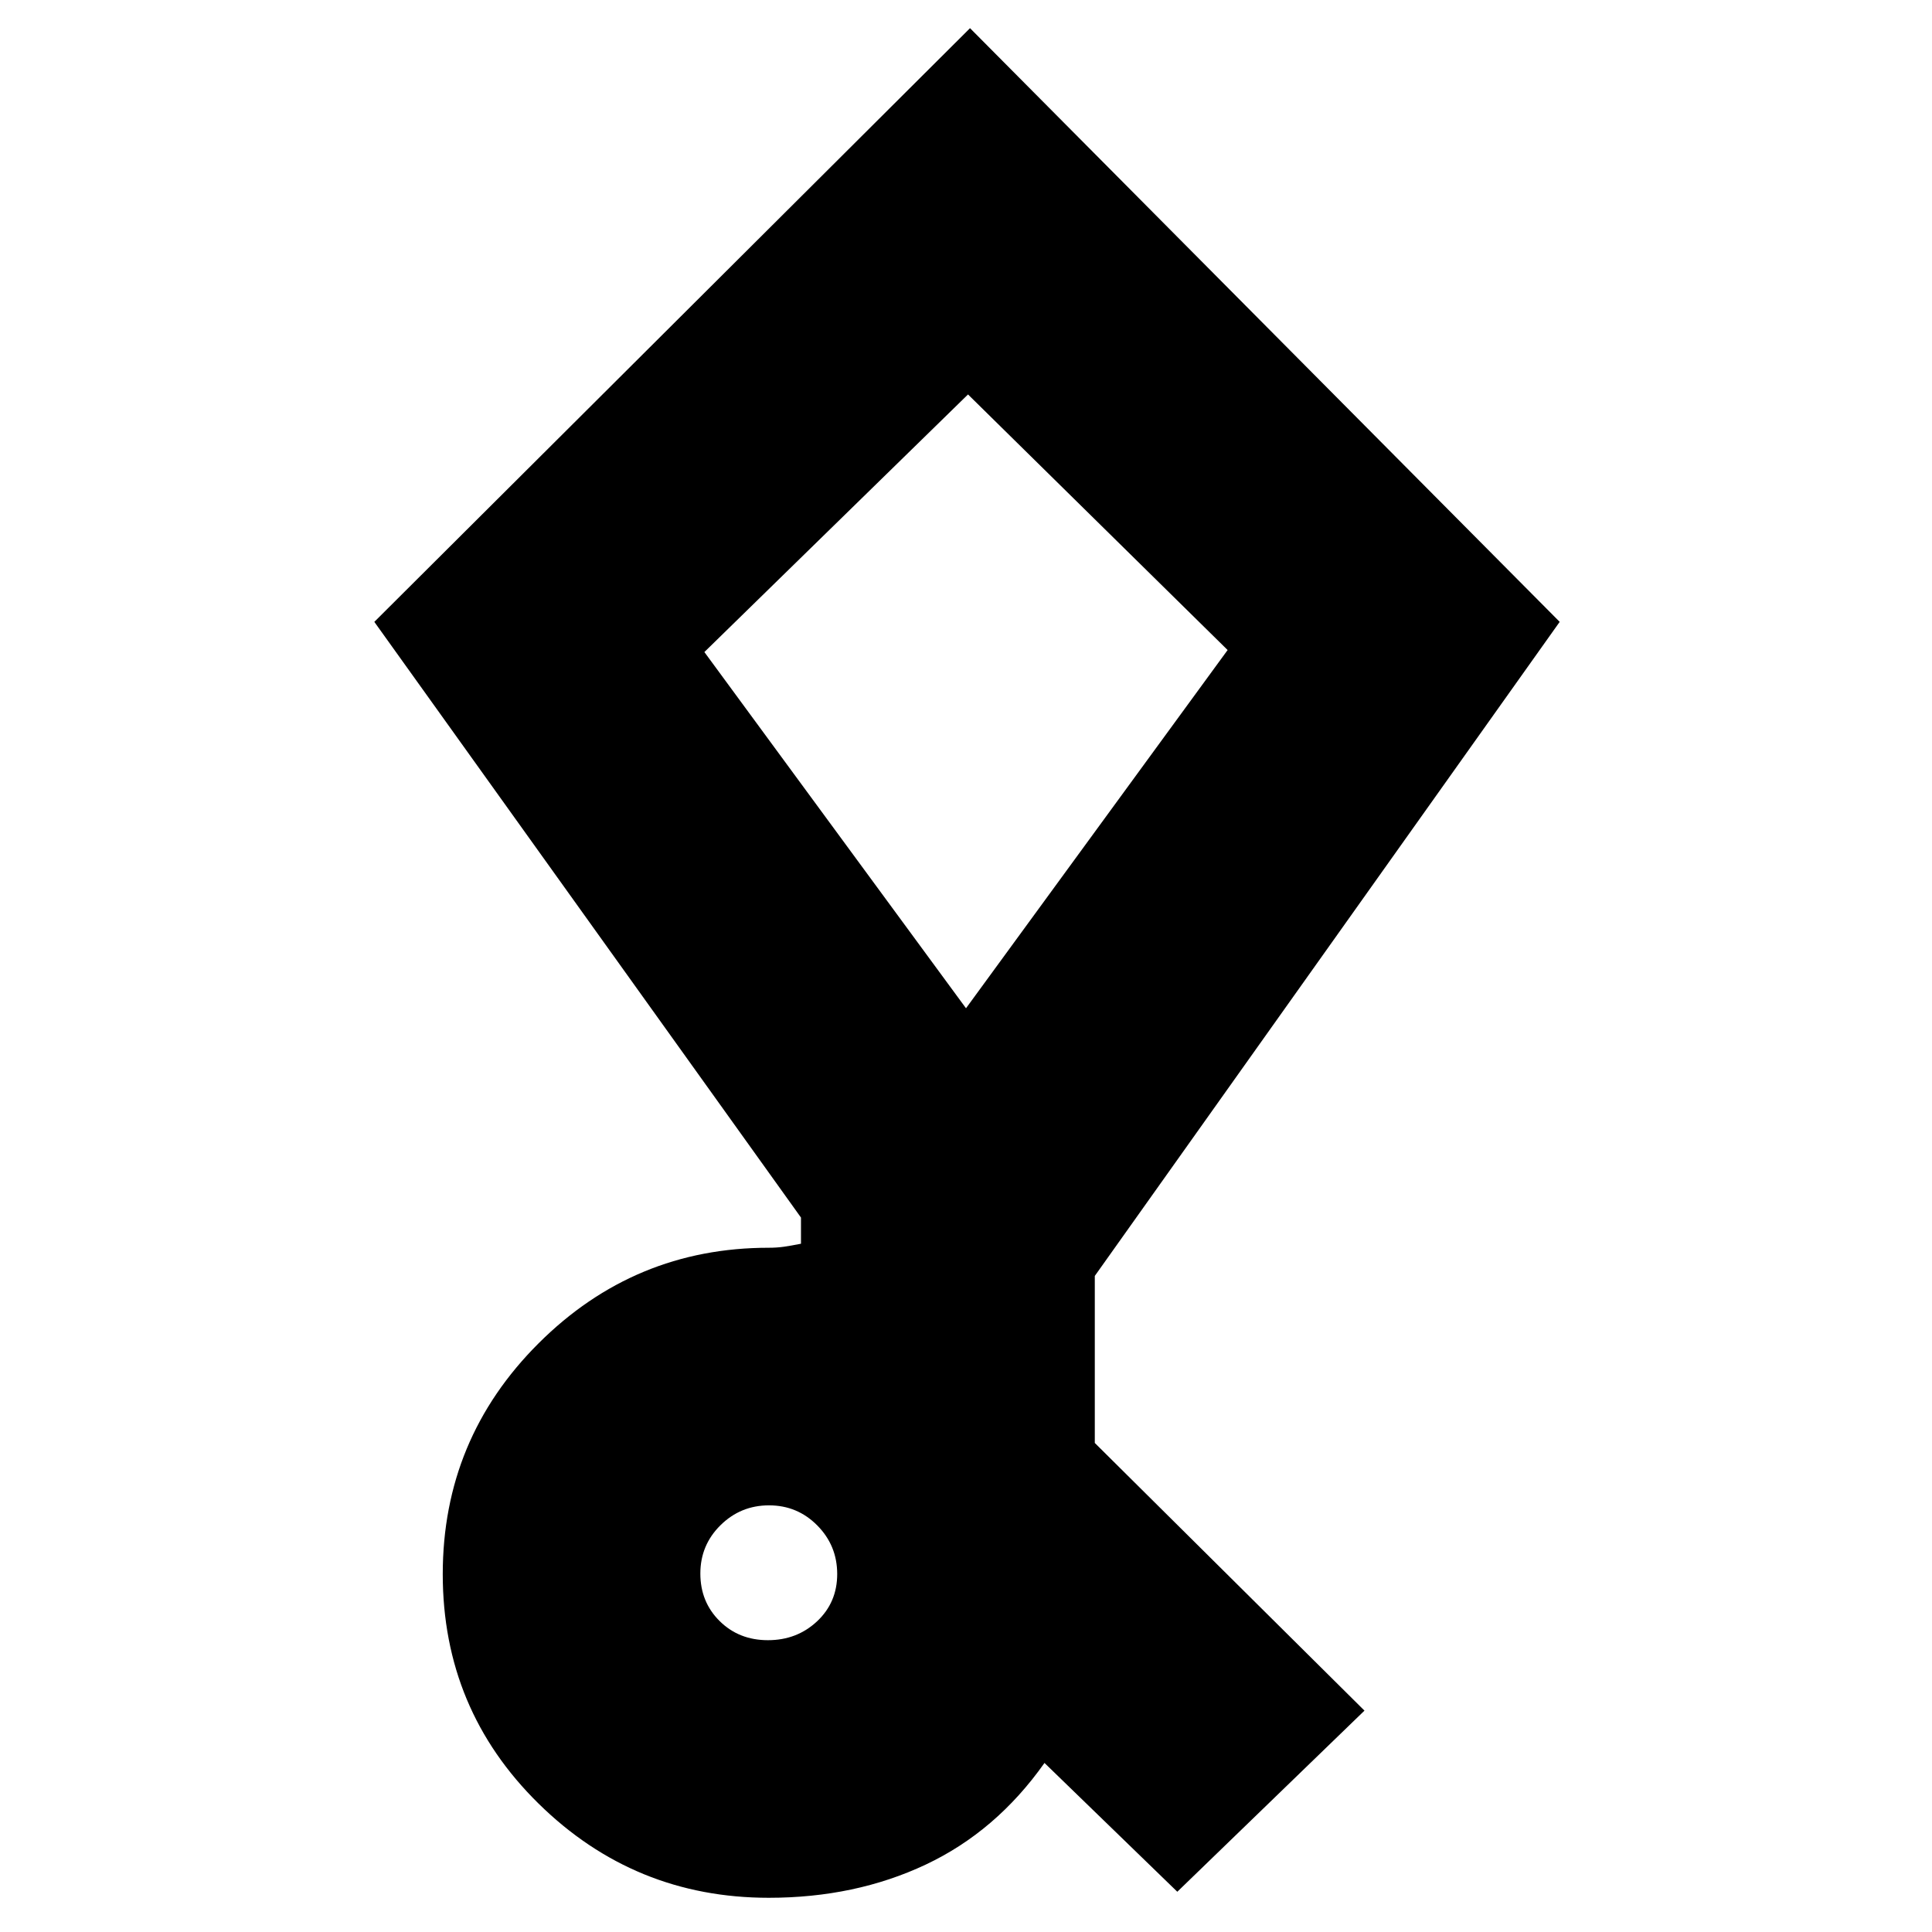 <svg xmlns="http://www.w3.org/2000/svg" height="20" viewBox="0 -960 960 960" width="20"><path d="m585-20-66-64q-24 34-59 50.5T382-17q-66.793 0-114.396-46.809Q220-110.618 220-177.809T267.604-292.5Q315.207-340 382-340q4 0 7.5-.5t8.5-1.5v-13L186-651l296-295 293 295-231 325v83l134 133-93 90ZM381.588-145Q396-145 406-154.382q10-9.383 10-23.5Q416-192 406.118-202q-9.883-10-24-10Q368-212 358-202.118q-10 9.883-10 24 0 14.118 9.588 23.618 9.588 9.5 24 9.5ZM480-459l130-178-129-127-131 128 130 177Zm0-155Z"/></svg>
